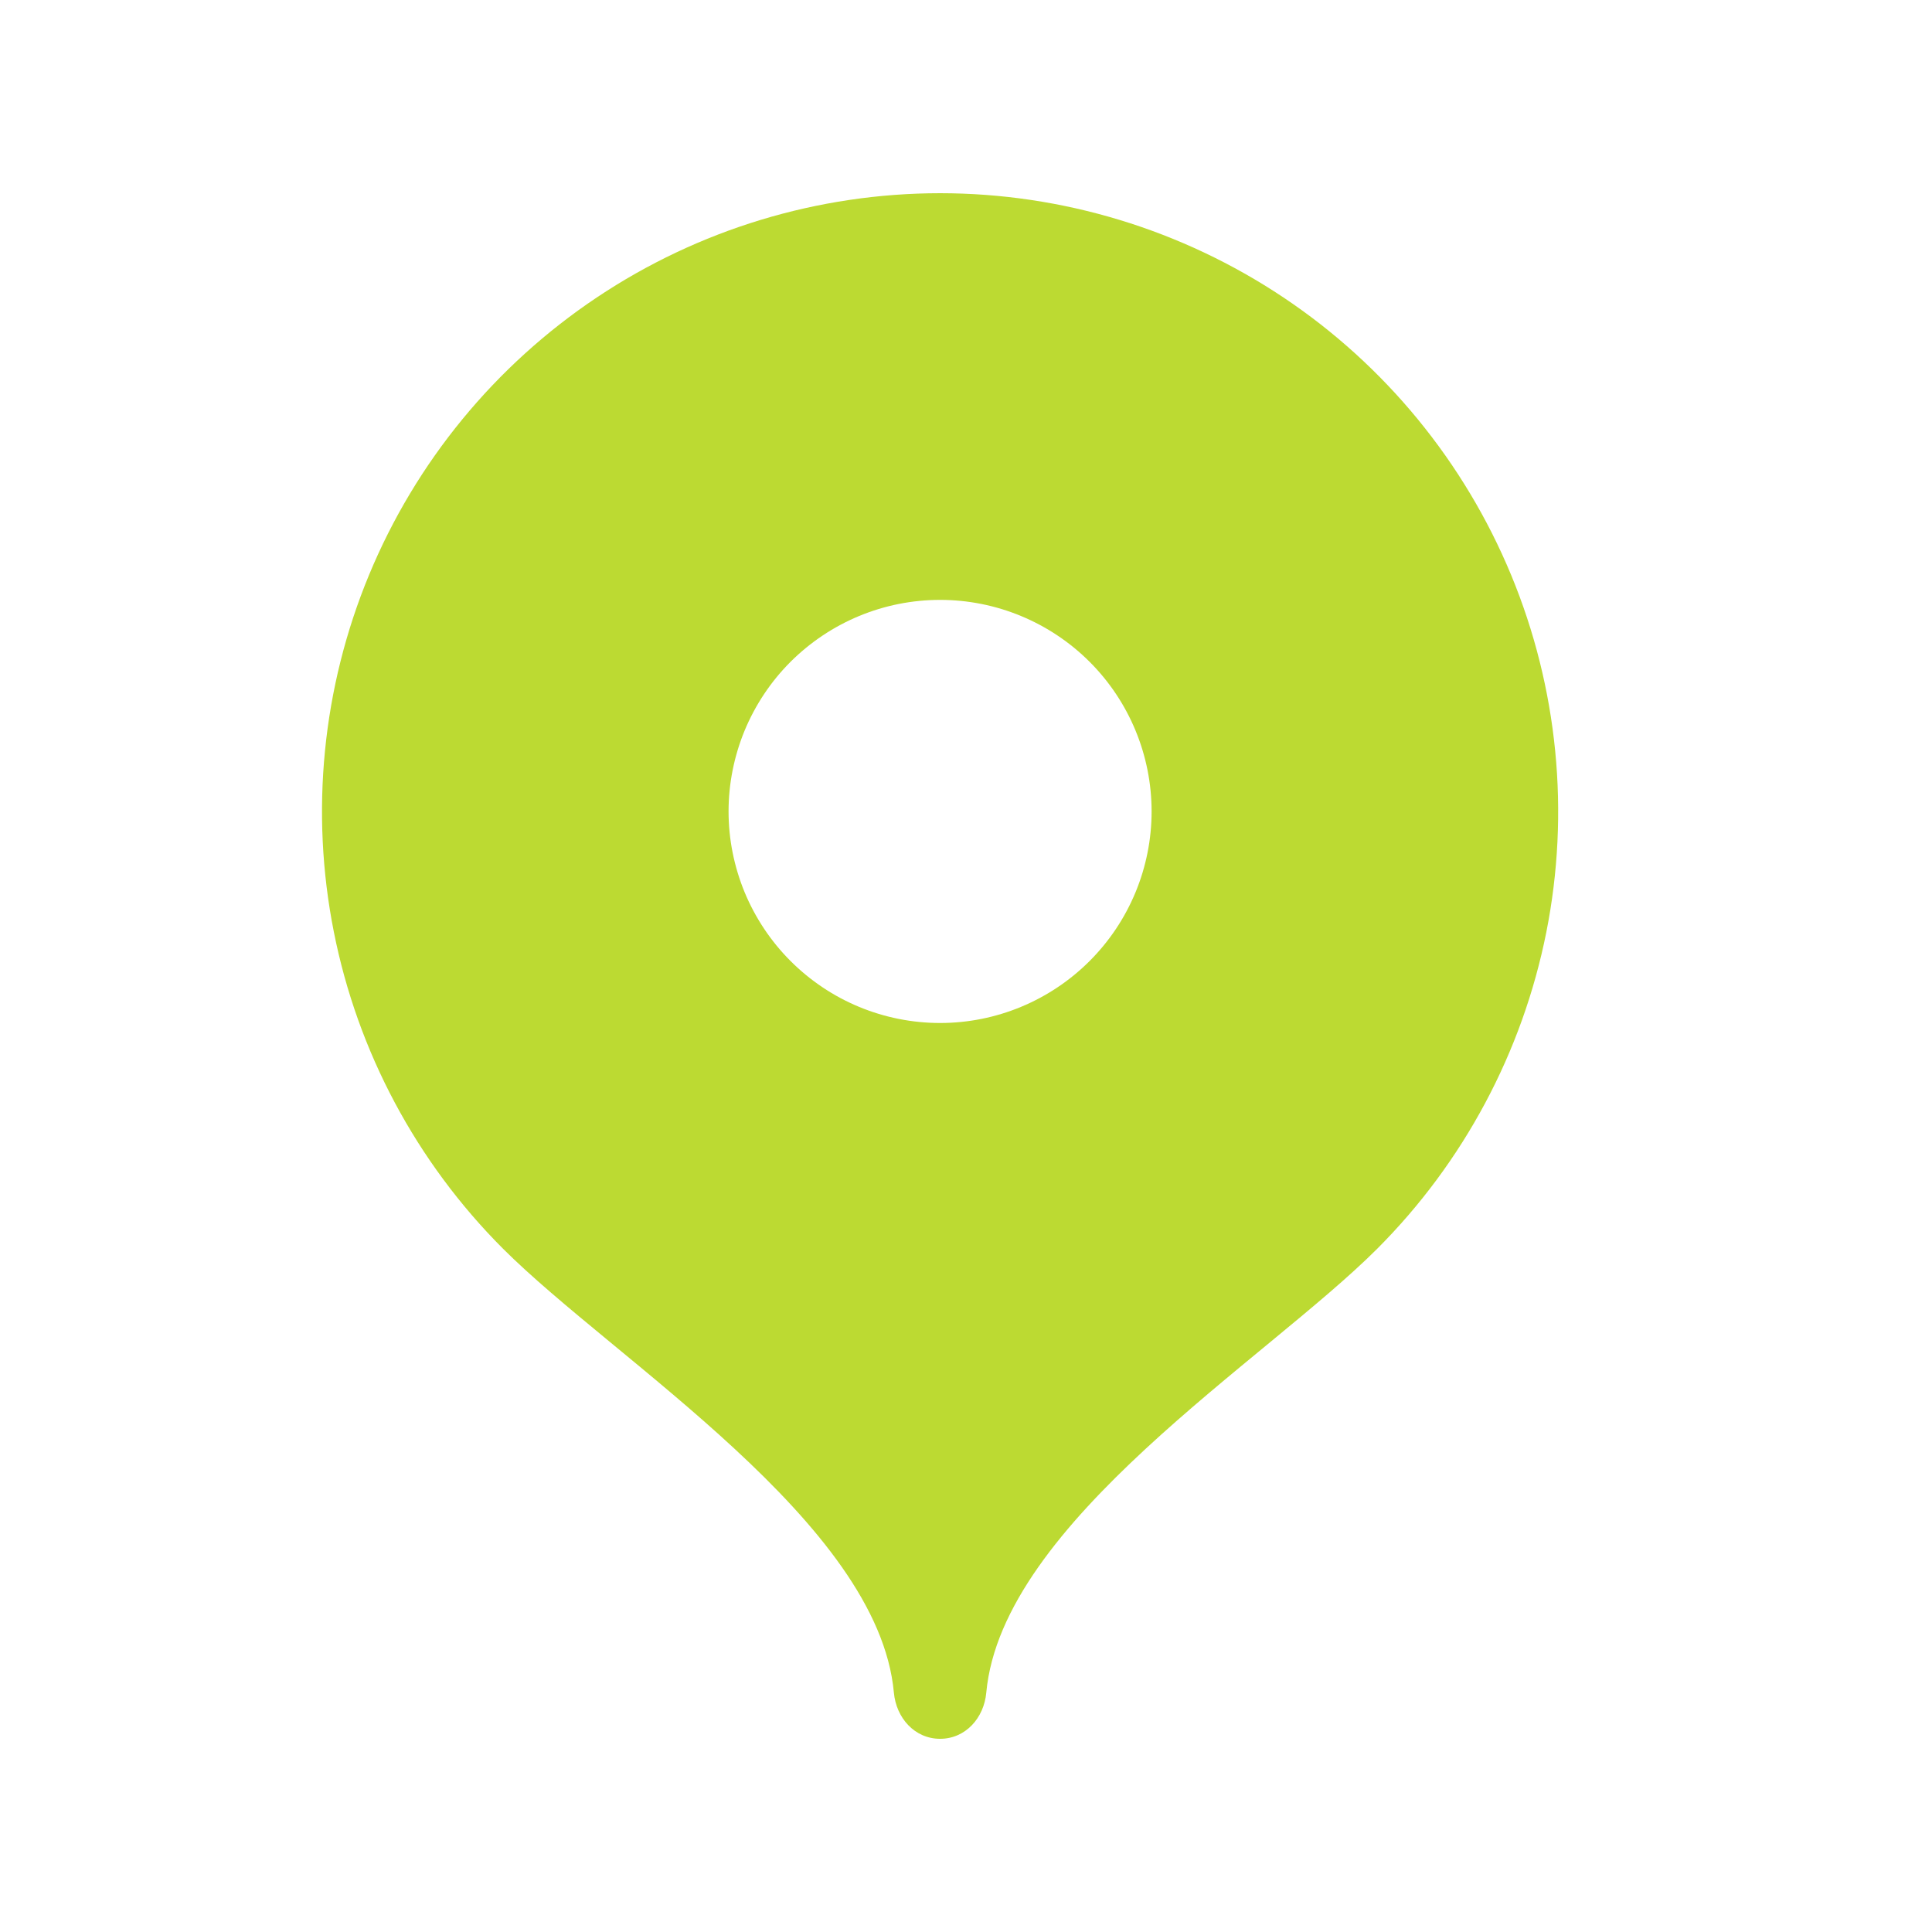 <svg width="30" height="30" viewBox="0 0 30 30" fill="none" xmlns="http://www.w3.org/2000/svg">
<path d="M14.598 3C16.496 3.001 18.352 3.565 19.931 4.62C21.509 5.675 22.738 7.175 23.465 8.929C24.191 10.683 24.381 12.614 24.011 14.476C23.64 16.338 22.726 18.049 21.384 19.392C19.646 21.129 15.558 23.64 15.315 26.282C15.28 26.677 14.992 27 14.598 27C14.203 27 13.916 26.677 13.88 26.282C13.638 23.64 9.545 21.124 7.807 19.386C6.466 18.043 5.553 16.332 5.184 14.471C4.814 12.609 5.005 10.679 5.731 8.926C6.458 7.172 7.689 5.674 9.267 4.619C10.845 3.564 12.7 3.001 14.598 3ZM14.598 9.315C14.166 9.315 13.739 9.4 13.341 9.565C12.943 9.73 12.58 9.973 12.275 10.277C11.97 10.582 11.729 10.944 11.563 11.343C11.399 11.741 11.313 12.168 11.313 12.6C11.313 13.031 11.399 13.458 11.563 13.856C11.729 14.255 11.97 14.617 12.275 14.922C12.58 15.227 12.942 15.47 13.341 15.635C13.739 15.8 14.166 15.885 14.598 15.885C15.469 15.885 16.304 15.538 16.92 14.922C17.536 14.306 17.882 13.47 17.882 12.6C17.882 11.729 17.536 10.893 16.92 10.277C16.304 9.662 15.469 9.315 14.598 9.315Z" fill="#BCDA32"/>
</svg>
